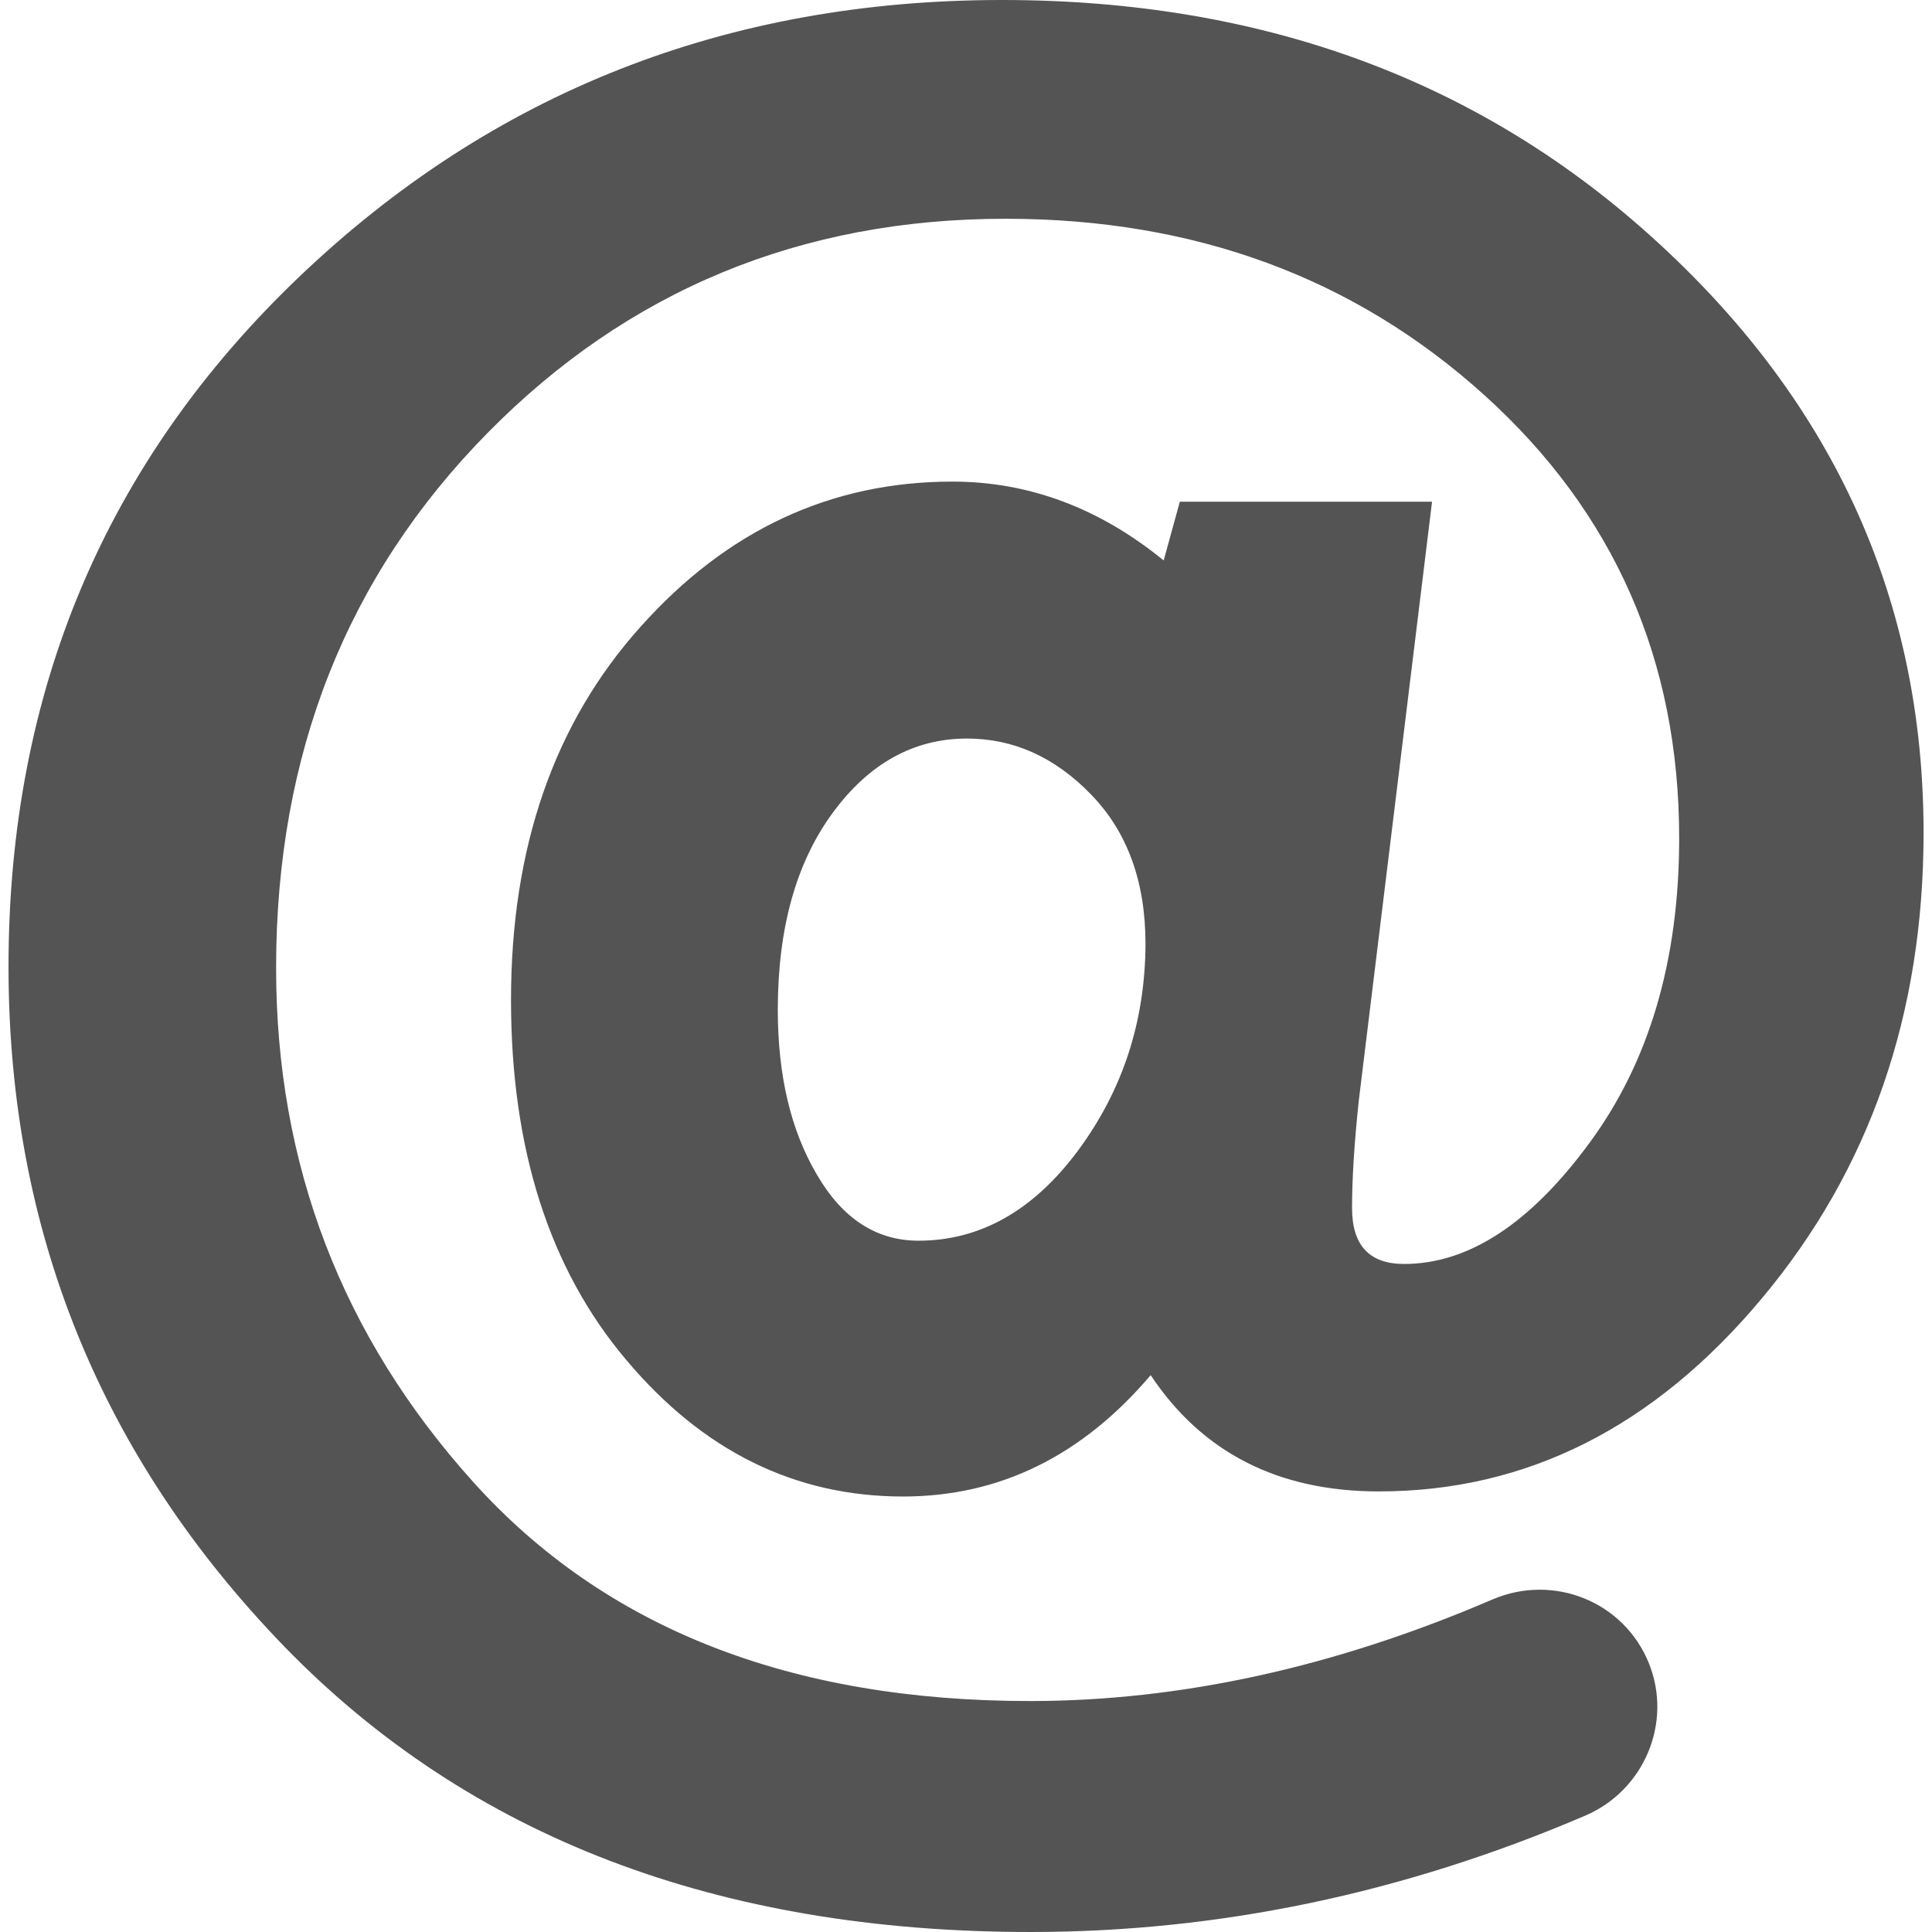 <svg xmlns="http://www.w3.org/2000/svg" width="22" height="22" viewBox="0 0 22 22" fill="none">
<path d="M18.892 2.774C16.886 0.925 14.391 0 11.411 0C8.278 0 5.608 1.05 3.404 3.155C1.201 5.26 0.097 7.876 0.097 11.009C0.097 14.011 1.147 16.592 3.243 18.755C5.348 20.918 8.175 22 11.734 22C13.879 22 15.984 21.56 18.049 20.676C18.722 20.389 19.049 19.617 18.776 18.939C18.493 18.239 17.694 17.916 16.998 18.212C15.203 18.984 13.444 19.37 11.729 19.37C9.001 19.37 6.887 18.54 5.388 16.875C3.893 15.214 3.144 13.262 3.144 11.022C3.144 8.59 3.947 6.561 5.55 4.932C7.147 3.308 9.117 2.491 11.451 2.491C13.601 2.491 15.419 3.16 16.9 4.497C18.381 5.834 19.121 7.517 19.121 9.546C19.121 10.933 18.78 12.091 18.102 13.011C17.425 13.935 16.72 14.393 15.989 14.393C15.594 14.393 15.396 14.182 15.396 13.756C15.396 13.41 15.423 13.006 15.472 12.539L16.307 5.713H13.435L13.251 6.382C12.519 5.785 11.716 5.484 10.845 5.484C9.463 5.484 8.278 6.036 7.295 7.136C6.308 8.235 5.819 9.654 5.819 11.386C5.819 13.078 6.254 14.447 7.129 15.483C8.004 16.525 9.055 17.041 10.284 17.041C11.384 17.041 12.322 16.578 13.103 15.659C13.691 16.543 14.557 16.983 15.701 16.983C17.384 16.983 18.838 16.251 20.064 14.783C21.289 13.32 21.904 11.552 21.904 9.483C21.904 6.862 20.903 4.623 18.892 2.774ZM12.277 13.1C11.77 13.783 11.164 14.128 10.459 14.128C9.979 14.128 9.593 13.877 9.301 13.374C9.005 12.871 8.857 12.248 8.857 11.498C8.857 10.574 9.064 9.829 9.477 9.263C9.889 8.698 10.401 8.41 11.011 8.41C11.541 8.41 12.012 8.621 12.425 9.048C12.838 9.474 13.044 10.04 13.044 10.749C13.04 11.633 12.784 12.414 12.277 13.1Z" fill="#545454"/>
</svg>